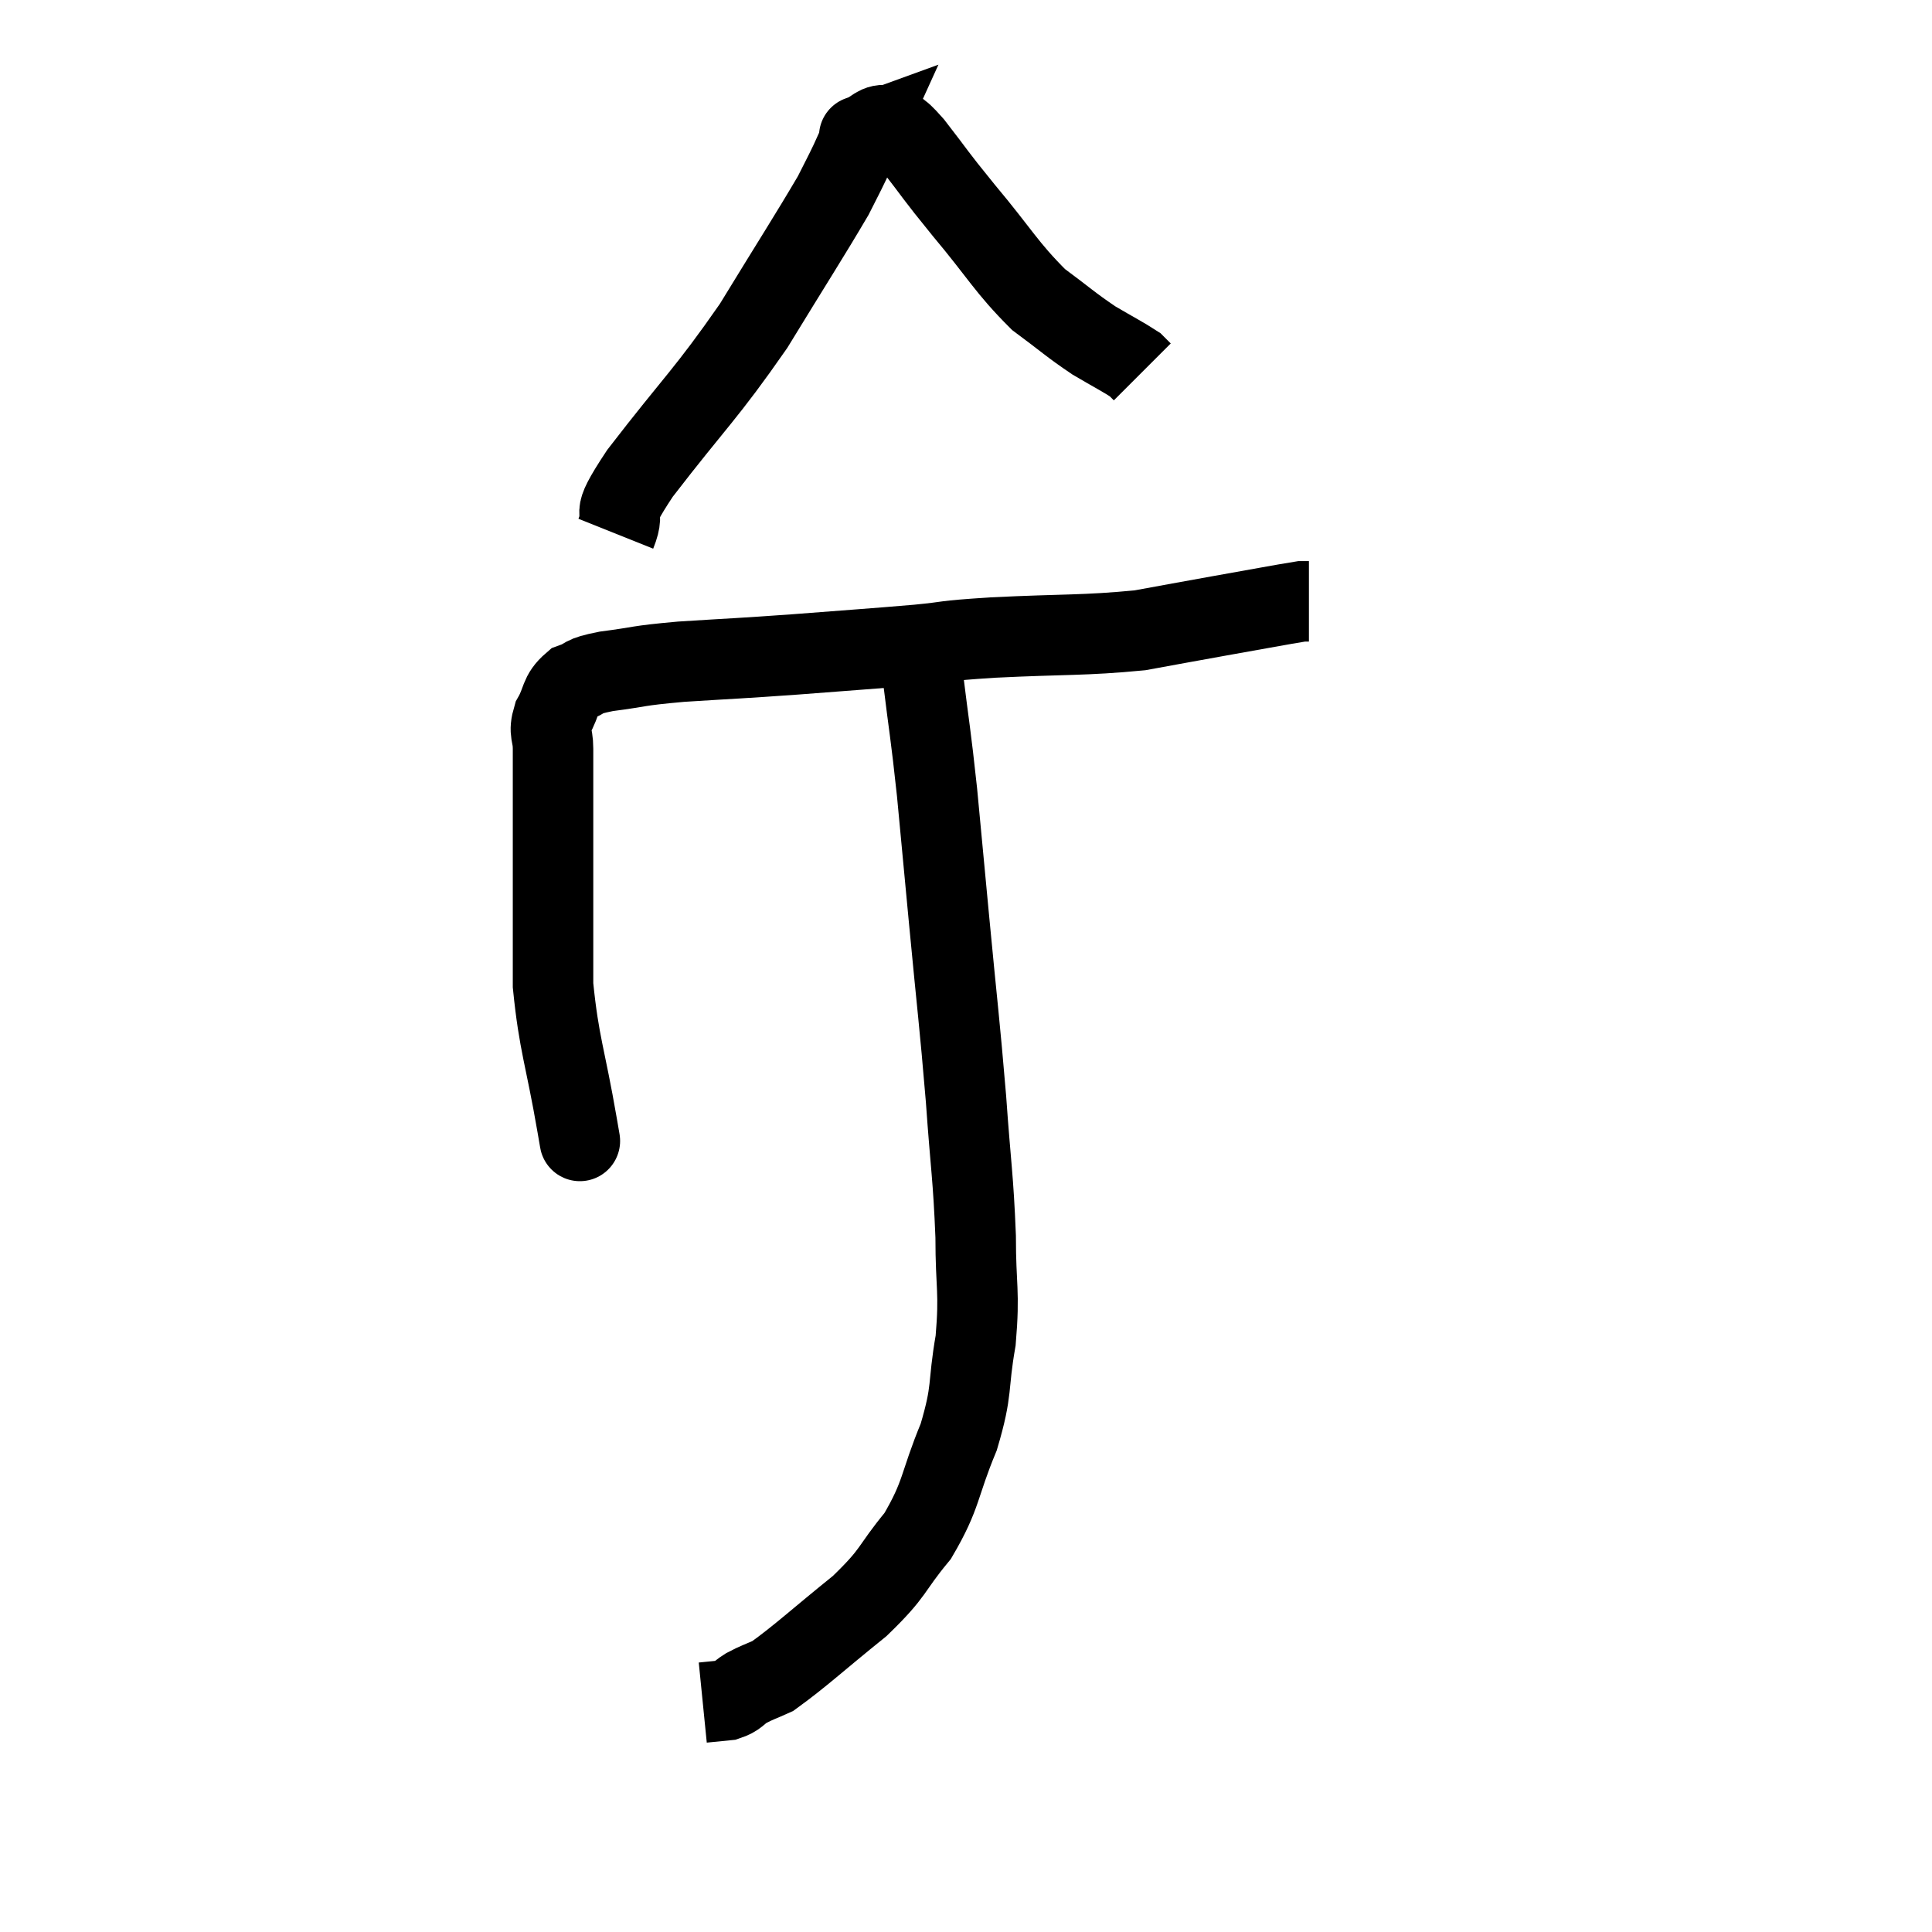 <svg width="48" height="48" viewBox="0 0 48 48" xmlns="http://www.w3.org/2000/svg"><path d="M 14.34 27.96 C 14.34 27.96, 14.34 27.96, 14.34 27.96 C 14.34 27.96, 14.49 28.83, 14.34 27.96 C 14.04 26.22, 13.89 25.965, 13.74 24.48 C 13.74 23.25, 13.74 23.19, 13.74 22.02 C 13.74 20.91, 13.74 20.655, 13.74 19.8 C 13.74 19.2, 13.74 19.095, 13.74 18.6 C 13.74 18.21, 13.62 18.225, 13.74 17.82 C 13.98 17.4, 13.89 17.265, 14.22 16.98 C 14.64 16.83, 14.385 16.815, 15.06 16.68 C 15.99 16.56, 15.75 16.545, 16.92 16.44 C 18.33 16.35, 18.27 16.365, 19.74 16.26 C 21.27 16.14, 21.57 16.125, 22.8 16.02 C 23.73 15.93, 23.28 15.93, 24.66 15.84 C 26.49 15.75, 26.91 15.795, 28.32 15.66 C 29.31 15.48, 29.295 15.48, 30.3 15.3 C 31.32 15.12, 31.785 15.03, 32.34 14.94 C 32.43 14.94, 32.475 14.94, 32.52 14.94 L 32.52 14.94" fill="none" stroke="black" stroke-width="2"></path><path d="M 15.3 13.26 C 15.6 12.51, 15.045 13.05, 15.9 11.76 C 17.31 9.93, 17.52 9.825, 18.72 8.1 C 19.71 6.48, 20.1 5.88, 20.7 4.86 C 20.91 4.44, 20.94 4.395, 21.12 4.02 C 21.27 3.69, 21.345 3.525, 21.42 3.36 C 21.42 3.36, 21.255 3.42, 21.42 3.36 C 21.75 3.24, 21.765 3.06, 22.08 3.12 C 22.38 3.36, 22.215 3.075, 22.68 3.6 C 23.31 4.41, 23.16 4.26, 23.94 5.22 C 24.87 6.33, 24.99 6.63, 25.8 7.44 C 26.49 7.95, 26.58 8.055, 27.18 8.46 C 27.69 8.76, 27.9 8.865, 28.2 9.06 C 28.29 9.15, 28.335 9.195, 28.38 9.24 C 28.38 9.24, 28.38 9.24, 28.38 9.24 L 28.38 9.24" fill="none" stroke="black" stroke-width="2"></path><path d="M 22.92 15.72 C 22.92 16.23, 22.83 15.75, 22.92 16.74 C 23.1 18.21, 23.115 18.15, 23.28 19.68 C 23.43 21.27, 23.4 20.955, 23.58 22.86 C 23.79 25.08, 23.835 25.335, 24 27.3 C 24.12 29.01, 24.18 29.22, 24.24 30.72 C 24.24 32.01, 24.345 32.055, 24.24 33.3 C 24.03 34.5, 24.18 34.485, 23.82 35.7 C 23.31 36.93, 23.415 37.11, 22.8 38.16 C 22.08 39.03, 22.26 39.03, 21.36 39.9 C 20.28 40.77, 19.905 41.13, 19.2 41.64 C 18.87 41.79, 18.825 41.79, 18.54 41.94 C 18.3 42.09, 18.33 42.15, 18.06 42.24 L 17.46 42.3" fill="none" stroke="black" stroke-width="2"></path></svg>